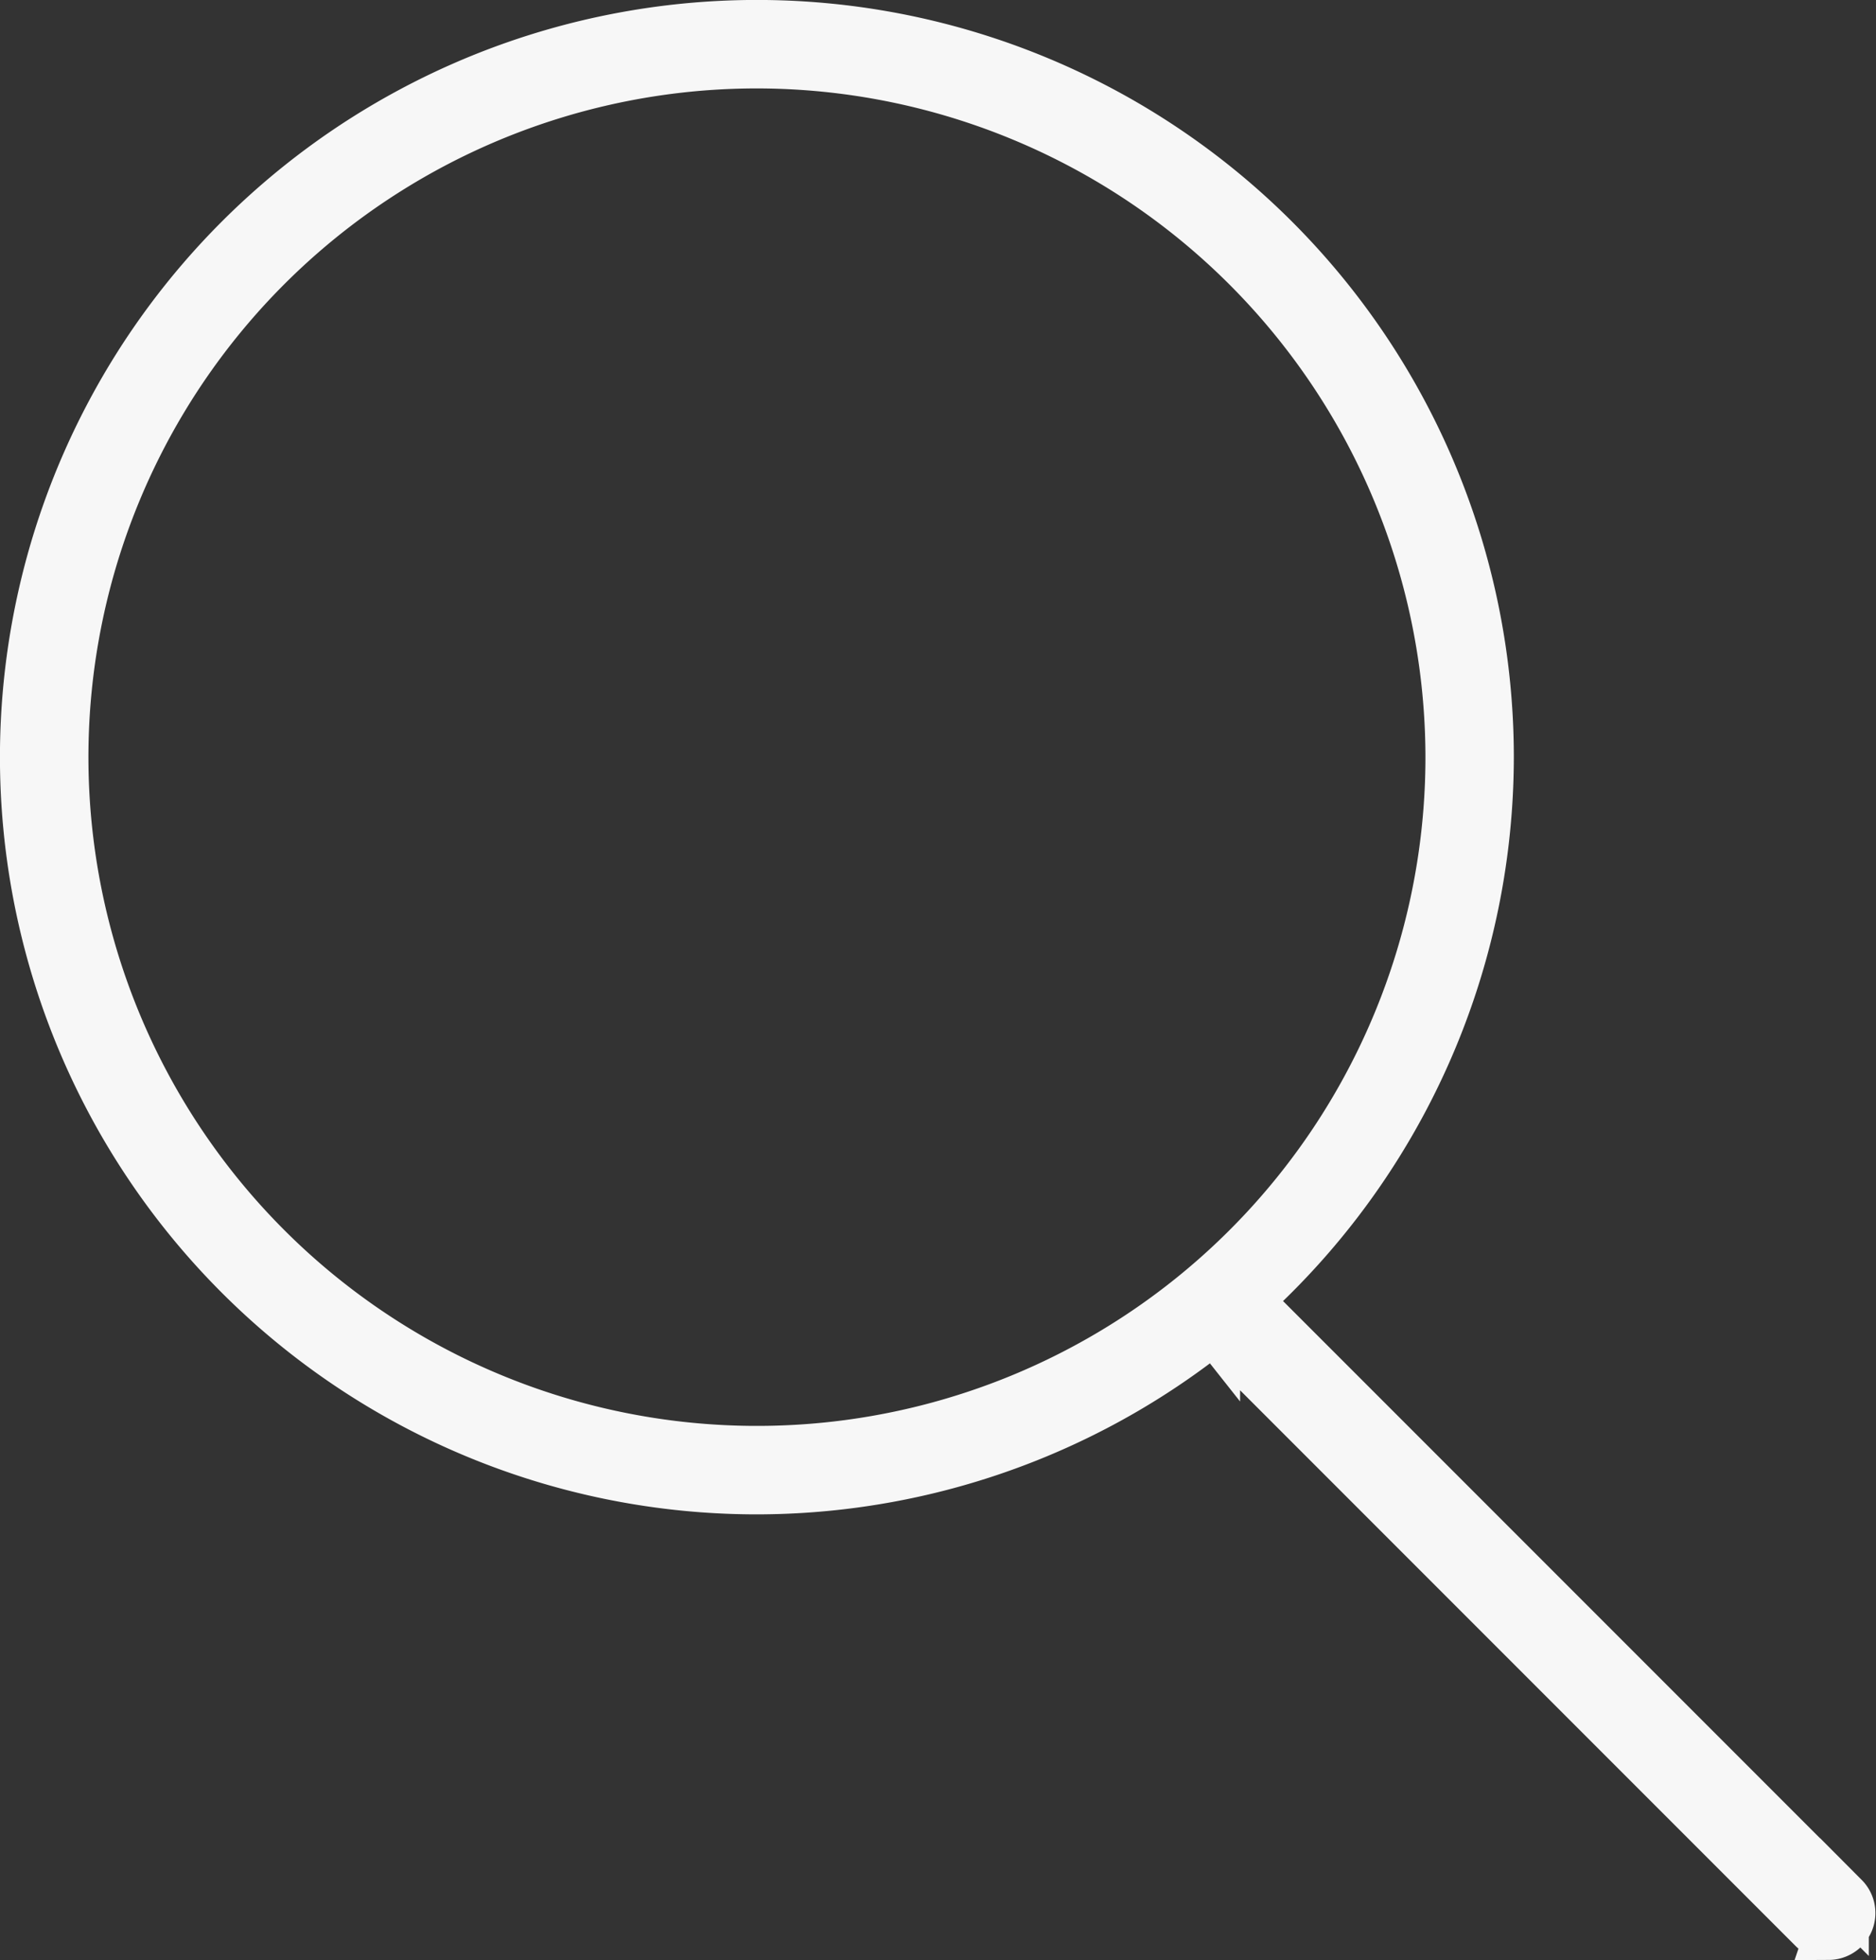 <svg xmlns="http://www.w3.org/2000/svg" viewBox="0 0 38.502 40.213"><rect x="0" y="0" width="38.502" height="40.213" fill="#333333" stroke="none"/><defs><style>.a{fill:#f7f7f7;stroke:#f7f7f7;}</style></defs><g transform="translate(-425.846 -228.609)"><path class="a" d="M362.735,363.215a.46.46,0,0,1-.325-.136l-12.255-12.255a.462.462,0,0,1,.649-.649l12.255,12.255a.462.462,0,0,1-.325.788Z" transform="translate(100.642 -94.899)"/><path class="a" d="M15.034,30.069A15.035,15.035,0,1,1,30.069,15.034,15.052,15.052,0,0,1,15.034,30.069Zm0-29.255a14.22,14.22,0,1,0,14.221,14.22A14.235,14.235,0,0,0,15.034.814Z" transform="translate(426.346 229.109)"/></g></svg>